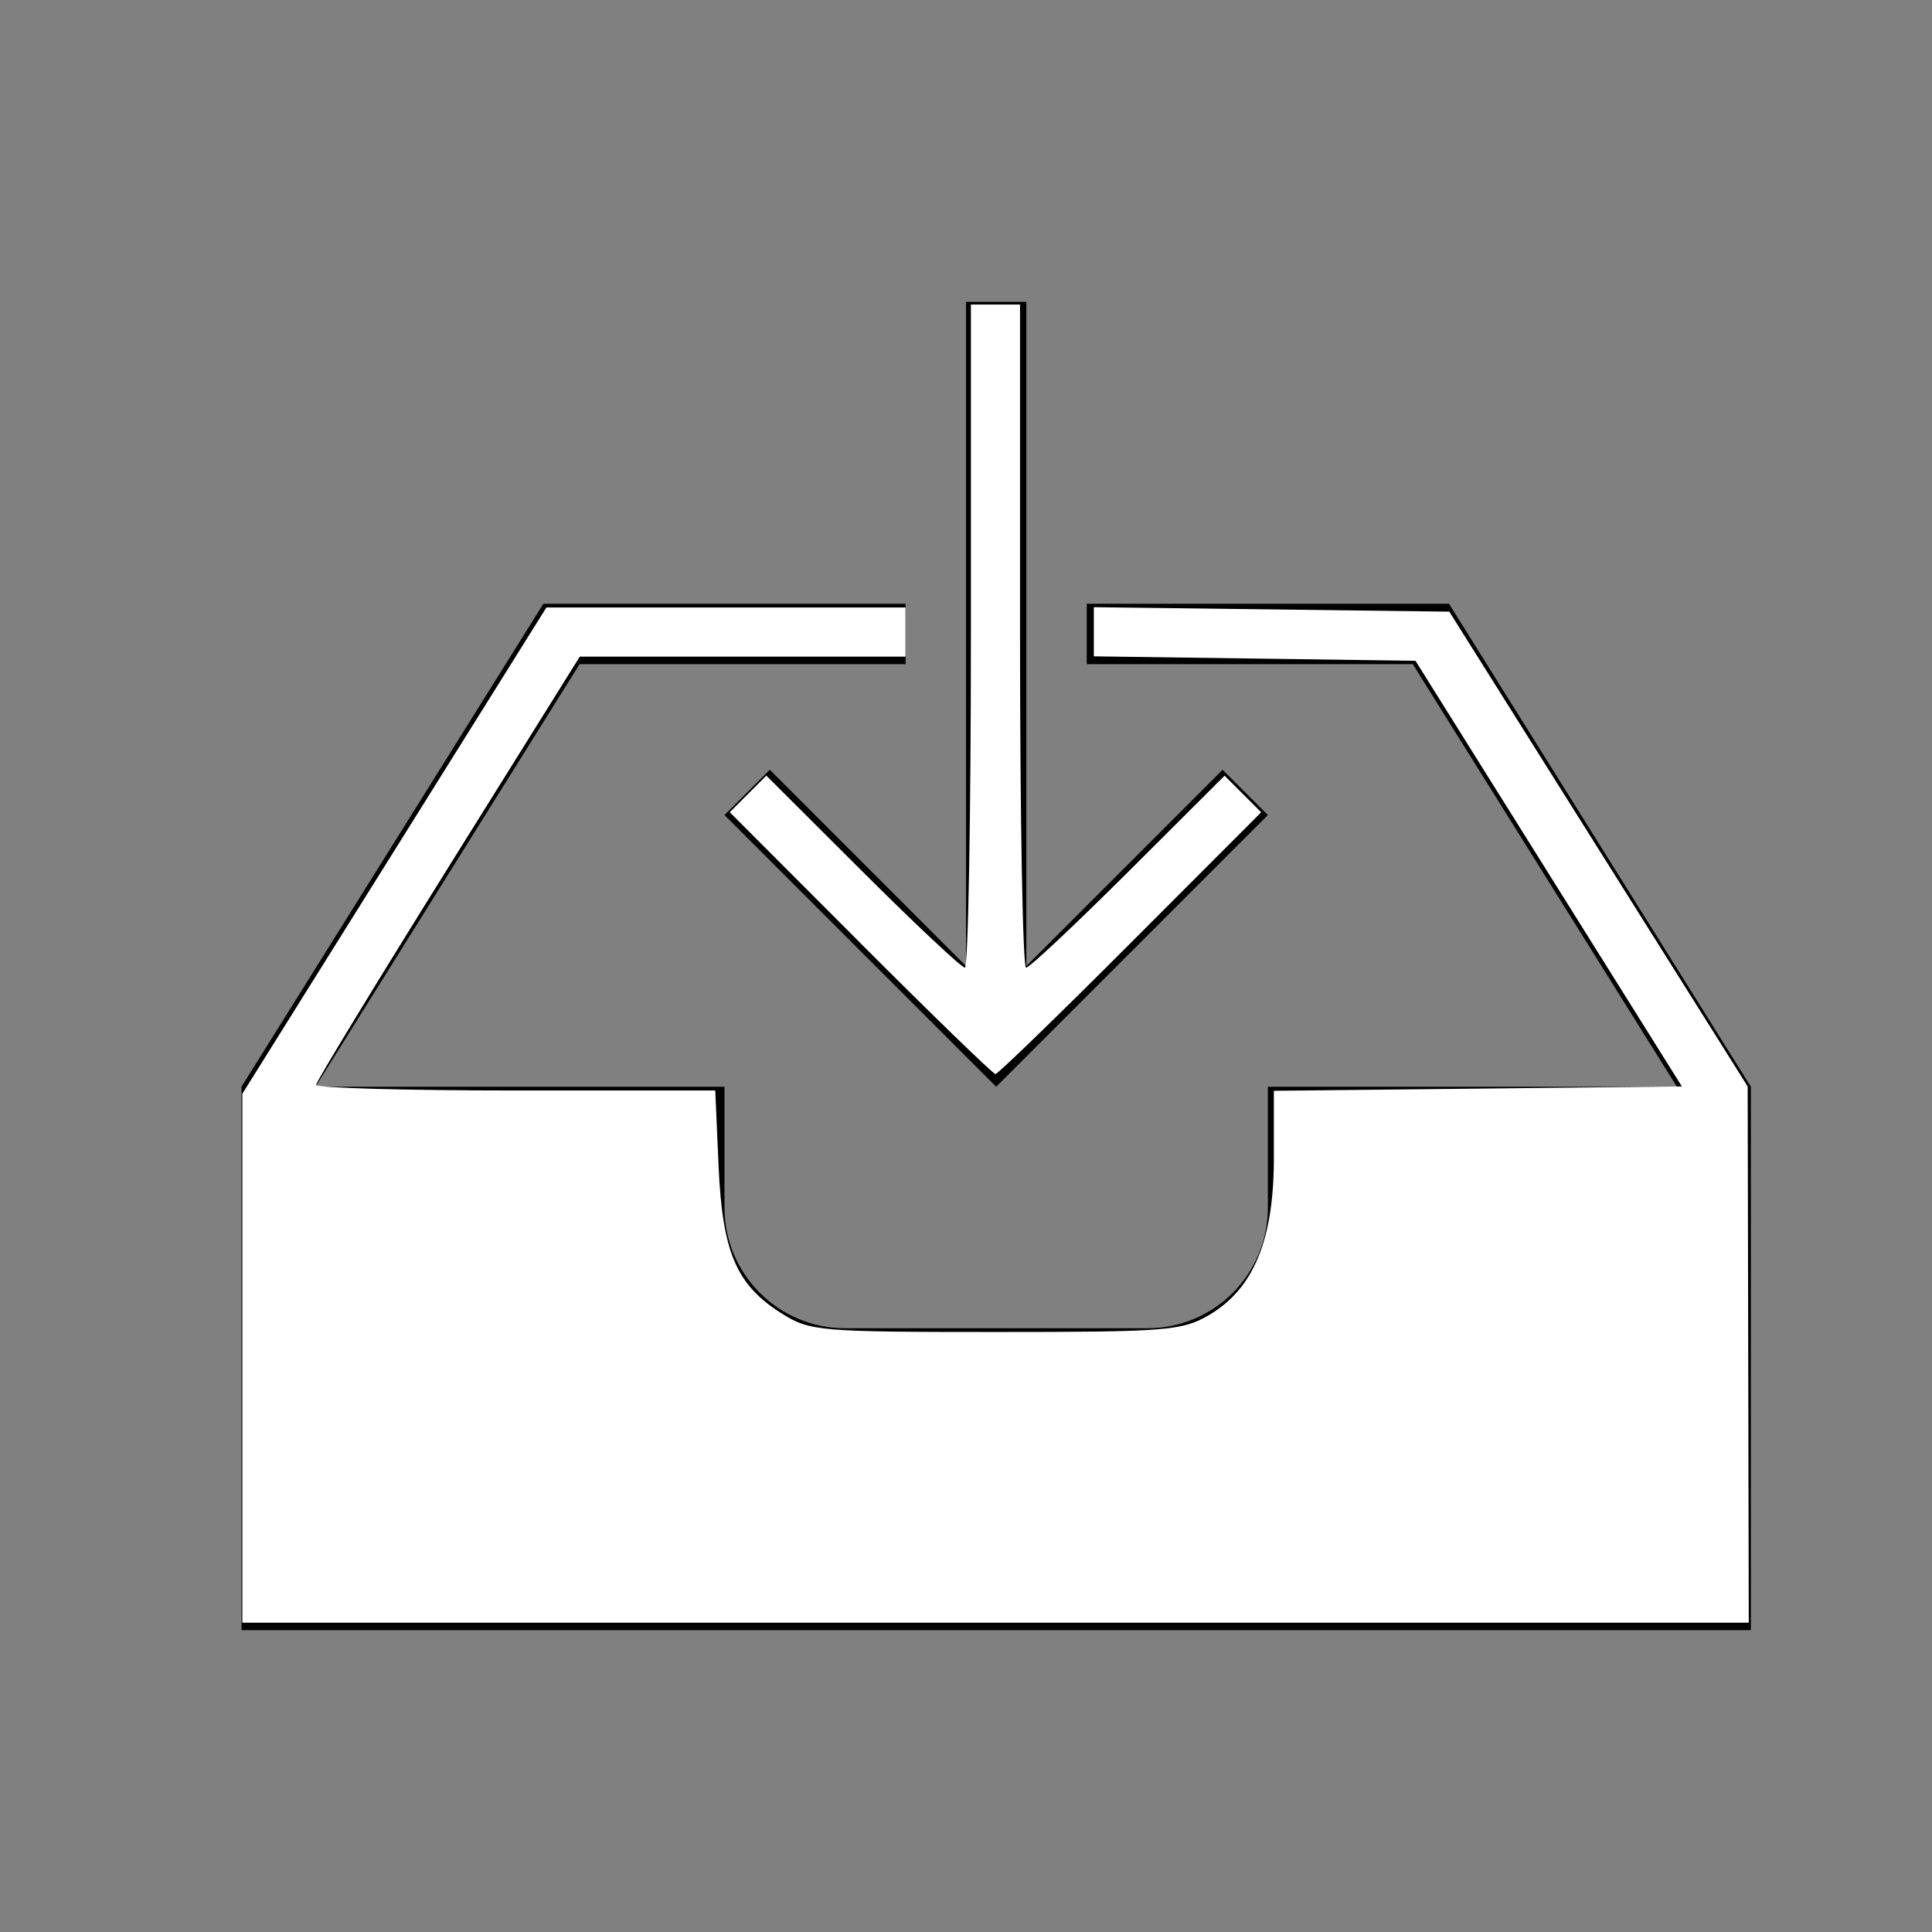 <?xml version="1.0" encoding="UTF-8" standalone="no"?>
<svg
   xmlns:sketch="http://www.bohemiancoding.com/sketch/ns"
   xmlns:dc="http://purl.org/dc/elements/1.1/"
   xmlns:cc="http://creativecommons.org/ns#"
   xmlns:rdf="http://www.w3.org/1999/02/22-rdf-syntax-ns#"
   xmlns:svg="http://www.w3.org/2000/svg"
   xmlns="http://www.w3.org/2000/svg"
   xmlns:sodipodi="http://sodipodi.sourceforge.net/DTD/sodipodi-0.dtd"
   xmlns:inkscape="http://www.inkscape.org/namespaces/inkscape"
   width="32px"
   height="32px"
   viewBox="0 0 32 32"
   version="1.1"
   id="svg11"
   sodipodi:docname="inbox.svg"
   inkscape:version="0.92.5 (2060ec1f9f, 2020-04-08)">
  <rect x="0" y="0" width="32" height="32" fill="#808080" stroke="none"/>
  <sodipodi:namedview
     pagecolor="#ffffff"
     bordercolor="#666666"
     borderopacity="1"
     objecttolerance="10"
     gridtolerance="10"
     guidetolerance="10"
     inkscape:pageopacity="0"
     inkscape:pageshadow="2"
     inkscape:window-width="1920"
     inkscape:window-height="1013"
     id="namedview13"
     showgrid="false"
     inkscape:zoom="7.375"
     inkscape:cx="16"
     inkscape:cy="16"
     inkscape:window-x="0"
     inkscape:window-y="360"
     inkscape:window-maximized="1"
     inkscape:current-layer="svg11" />
  <!-- Generator: Sketch 3.0.3 (7891) - http://www.bohemiancoding.com/sketch -->
  <title
     id="title2">icon 92 inbox download</title>
  <desc
     id="desc4">Created with Sketch.</desc>
  <defs
     id="defs6" />
  <g
     id="Page-1"
     stroke="none"
     stroke-width="1"
     fill="none"
     fill-rule="evenodd"
     sketch:type="MSPage">
    <g
       id="icon-92-inbox-download"
       sketch:type="MSArtboardGroup"
       fill="#000000">
      <path
         d="M16,16 L12.75,12.75 L12,13.5 L16.5,18 L21,13.5 L20.25,12.75 L17,16 L17,5 L16,5 L16,16 L16,16 L16,16 Z M21,18 L27.775,18 L27.775,18 L23.4,11 L18,11 L18,10 L24,10 L29,18 L29,19 L29,27 L4,27 L4,18 L9,10 L15,10 L15,11 L9.6,11 L5.225,18 L12,18 L12,20 C12,21.105 12.896,22 13.997,22 L19.003,22 C20.106,22 21,21.112 21,20 L21,18 L21,18 Z"
         id="inbox-download"
         sketch:type="MSShapeGroup" />
    </g>
  </g>
  <path
     style="fill:#ffffff;stroke-width:0.136"
     d="m 4.014,22.495 v -4.379 l 2.518,-4.027 2.518,-4.027 h 2.974 2.974 v 0.407 0.407 H 12.3 9.603 l -2.184,3.501 c -1.201,1.926 -2.184,3.543 -2.184,3.593 0,0.05 1.488,0.092 3.306,0.092 h 3.306 l 0.055,1.254 c 0.064,1.436 0.296,1.973 1.062,2.45 0.451,0.281 0.626,0.296 3.525,0.296 2.816,0 3.087,-0.021 3.525,-0.274 0.745,-0.431 1.085,-1.245 1.085,-2.6 v -1.121 l 3.379,-0.036 3.379,-0.036 -2.206,-3.525 -2.206,-3.525 -2.664,-0.037 -2.664,-0.037 v -0.407 -0.407 l 2.944,0.037 2.944,0.037 2.471,3.932 2.471,3.932 0.009,4.441 0.009,4.441 H 16.488 4.014 Z"
     id="path17"
     inkscape:connector-curvature="0" />
  <path
     style="fill:#ffffff;stroke-width:0.136"
     d="m 14.252,15.621 -2.165,-2.168 0.303,-0.303 0.303,-0.303 1.594,1.59 c 0.877,0.875 1.639,1.59 1.694,1.59 0.055,0 0.1,-2.471 0.1,-5.492 V 5.044 h 0.407 0.407 v 5.492 c 0,3.02 0.045,5.492 0.1,5.492 0.055,0 0.817,-0.716 1.694,-1.59 l 1.594,-1.59 0.303,0.303 0.303,0.303 -2.165,2.168 c -1.191,1.193 -2.197,2.168 -2.236,2.168 -0.039,0 -1.045,-0.976 -2.236,-2.168 z"
     id="path19"
     inkscape:connector-curvature="0" />
</svg>
